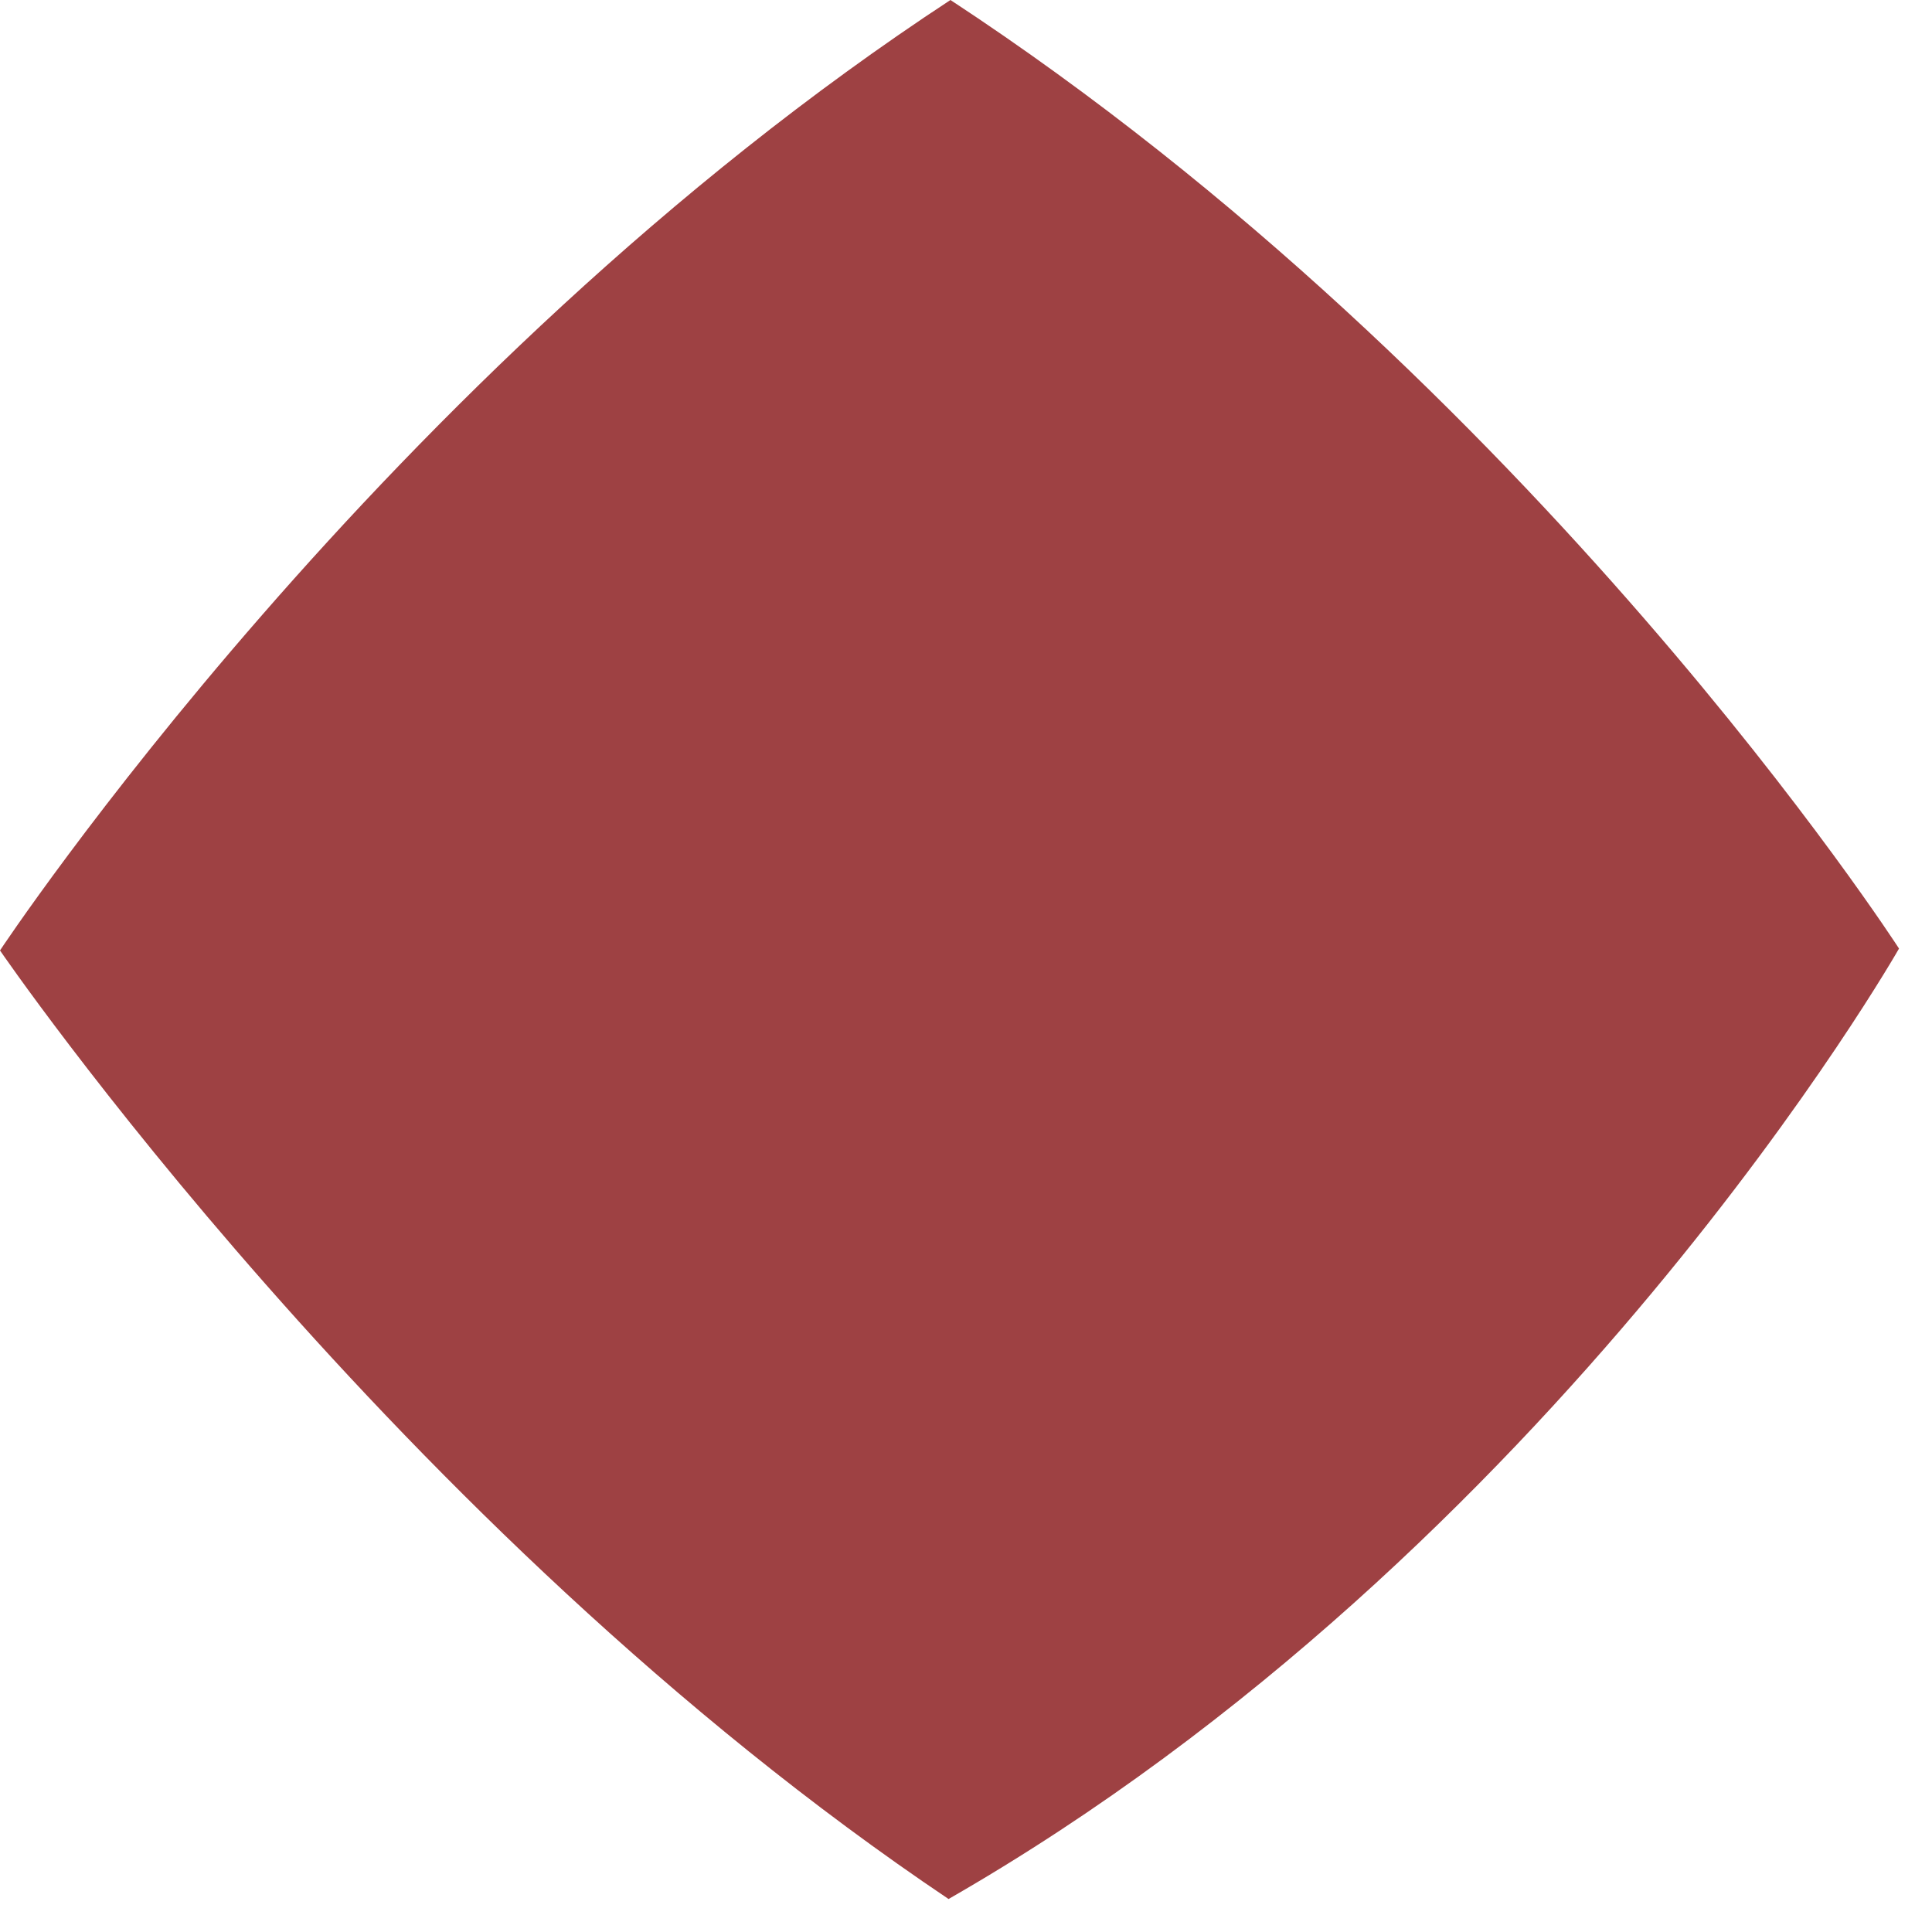 <?xml version="1.0"?>
<svg width="41" height="41" xmlns="http://www.w3.org/2000/svg" xmlns:svg="http://www.w3.org/2000/svg" version="1.1">
 <!-- Generator: Sketch 58 (84663) - https://sketch.com -->
 <title>Path</title>
 <desc>Created with Sketch.</desc>
 <g class="layer">
  <title>Layer 1</title>
  <g fill="none" fill-rule="evenodd" id="Page-1-mise-ajour--">
   <g fill="#45723D" fill-rule="nonzero" id="Accueil---Particuliers-01-Copy">
    <g id="Footer" transform="translate(0 3691)">
     <g id="Group-Copy" transform="translate(849 93)">
      <path d="m-828.87,-3743.7c-11.77,-7.91 -20.13,-20.13 -20.13,-20.13c0,0 8.11,-12.26 20.17,-20.17c12.39,8.13 20.13,20.13 20.13,20.13c0,0 -7.26,12.76 -20.17,20.17z" fill="#9e4143" id="Path"/>
     </g>
    </g>
   </g>
  </g>
 </g>
</svg>